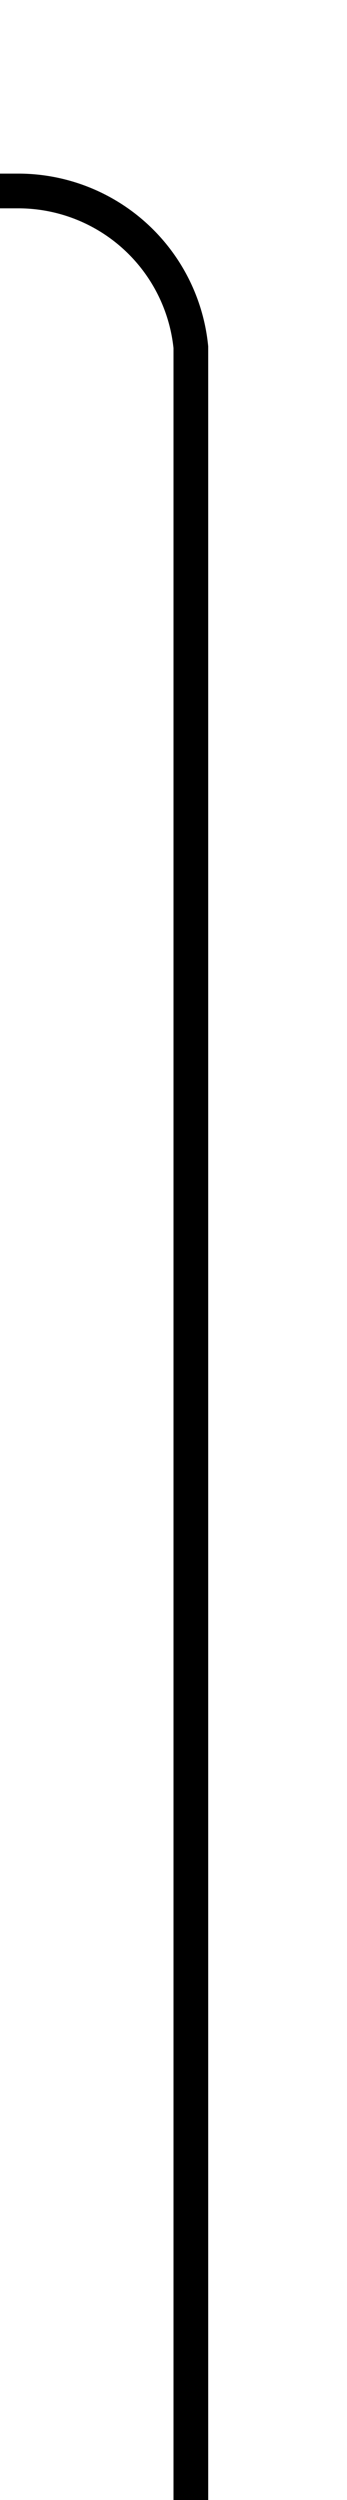 ﻿<?xml version="1.0" encoding="utf-8"?>
<svg version="1.1" xmlns:xlink="http://www.w3.org/1999/xlink" width="10px" height="72px" preserveAspectRatio="xMidYMin meet" viewBox="474 1045  8 72" xmlns="http://www.w3.org/2000/svg">
  <path d="M 478.5 1117  L 478.5 1055  A 5 5 0 0 0 473.5 1050.5 L 291 1050.5  " stroke-width="1" stroke="#000000" fill="none" />
  <path d="M 292 1044.2  L 286 1050.5  L 292 1056.8  L 292 1044.2  Z " fill-rule="nonzero" fill="#000000" stroke="none" />
</svg>